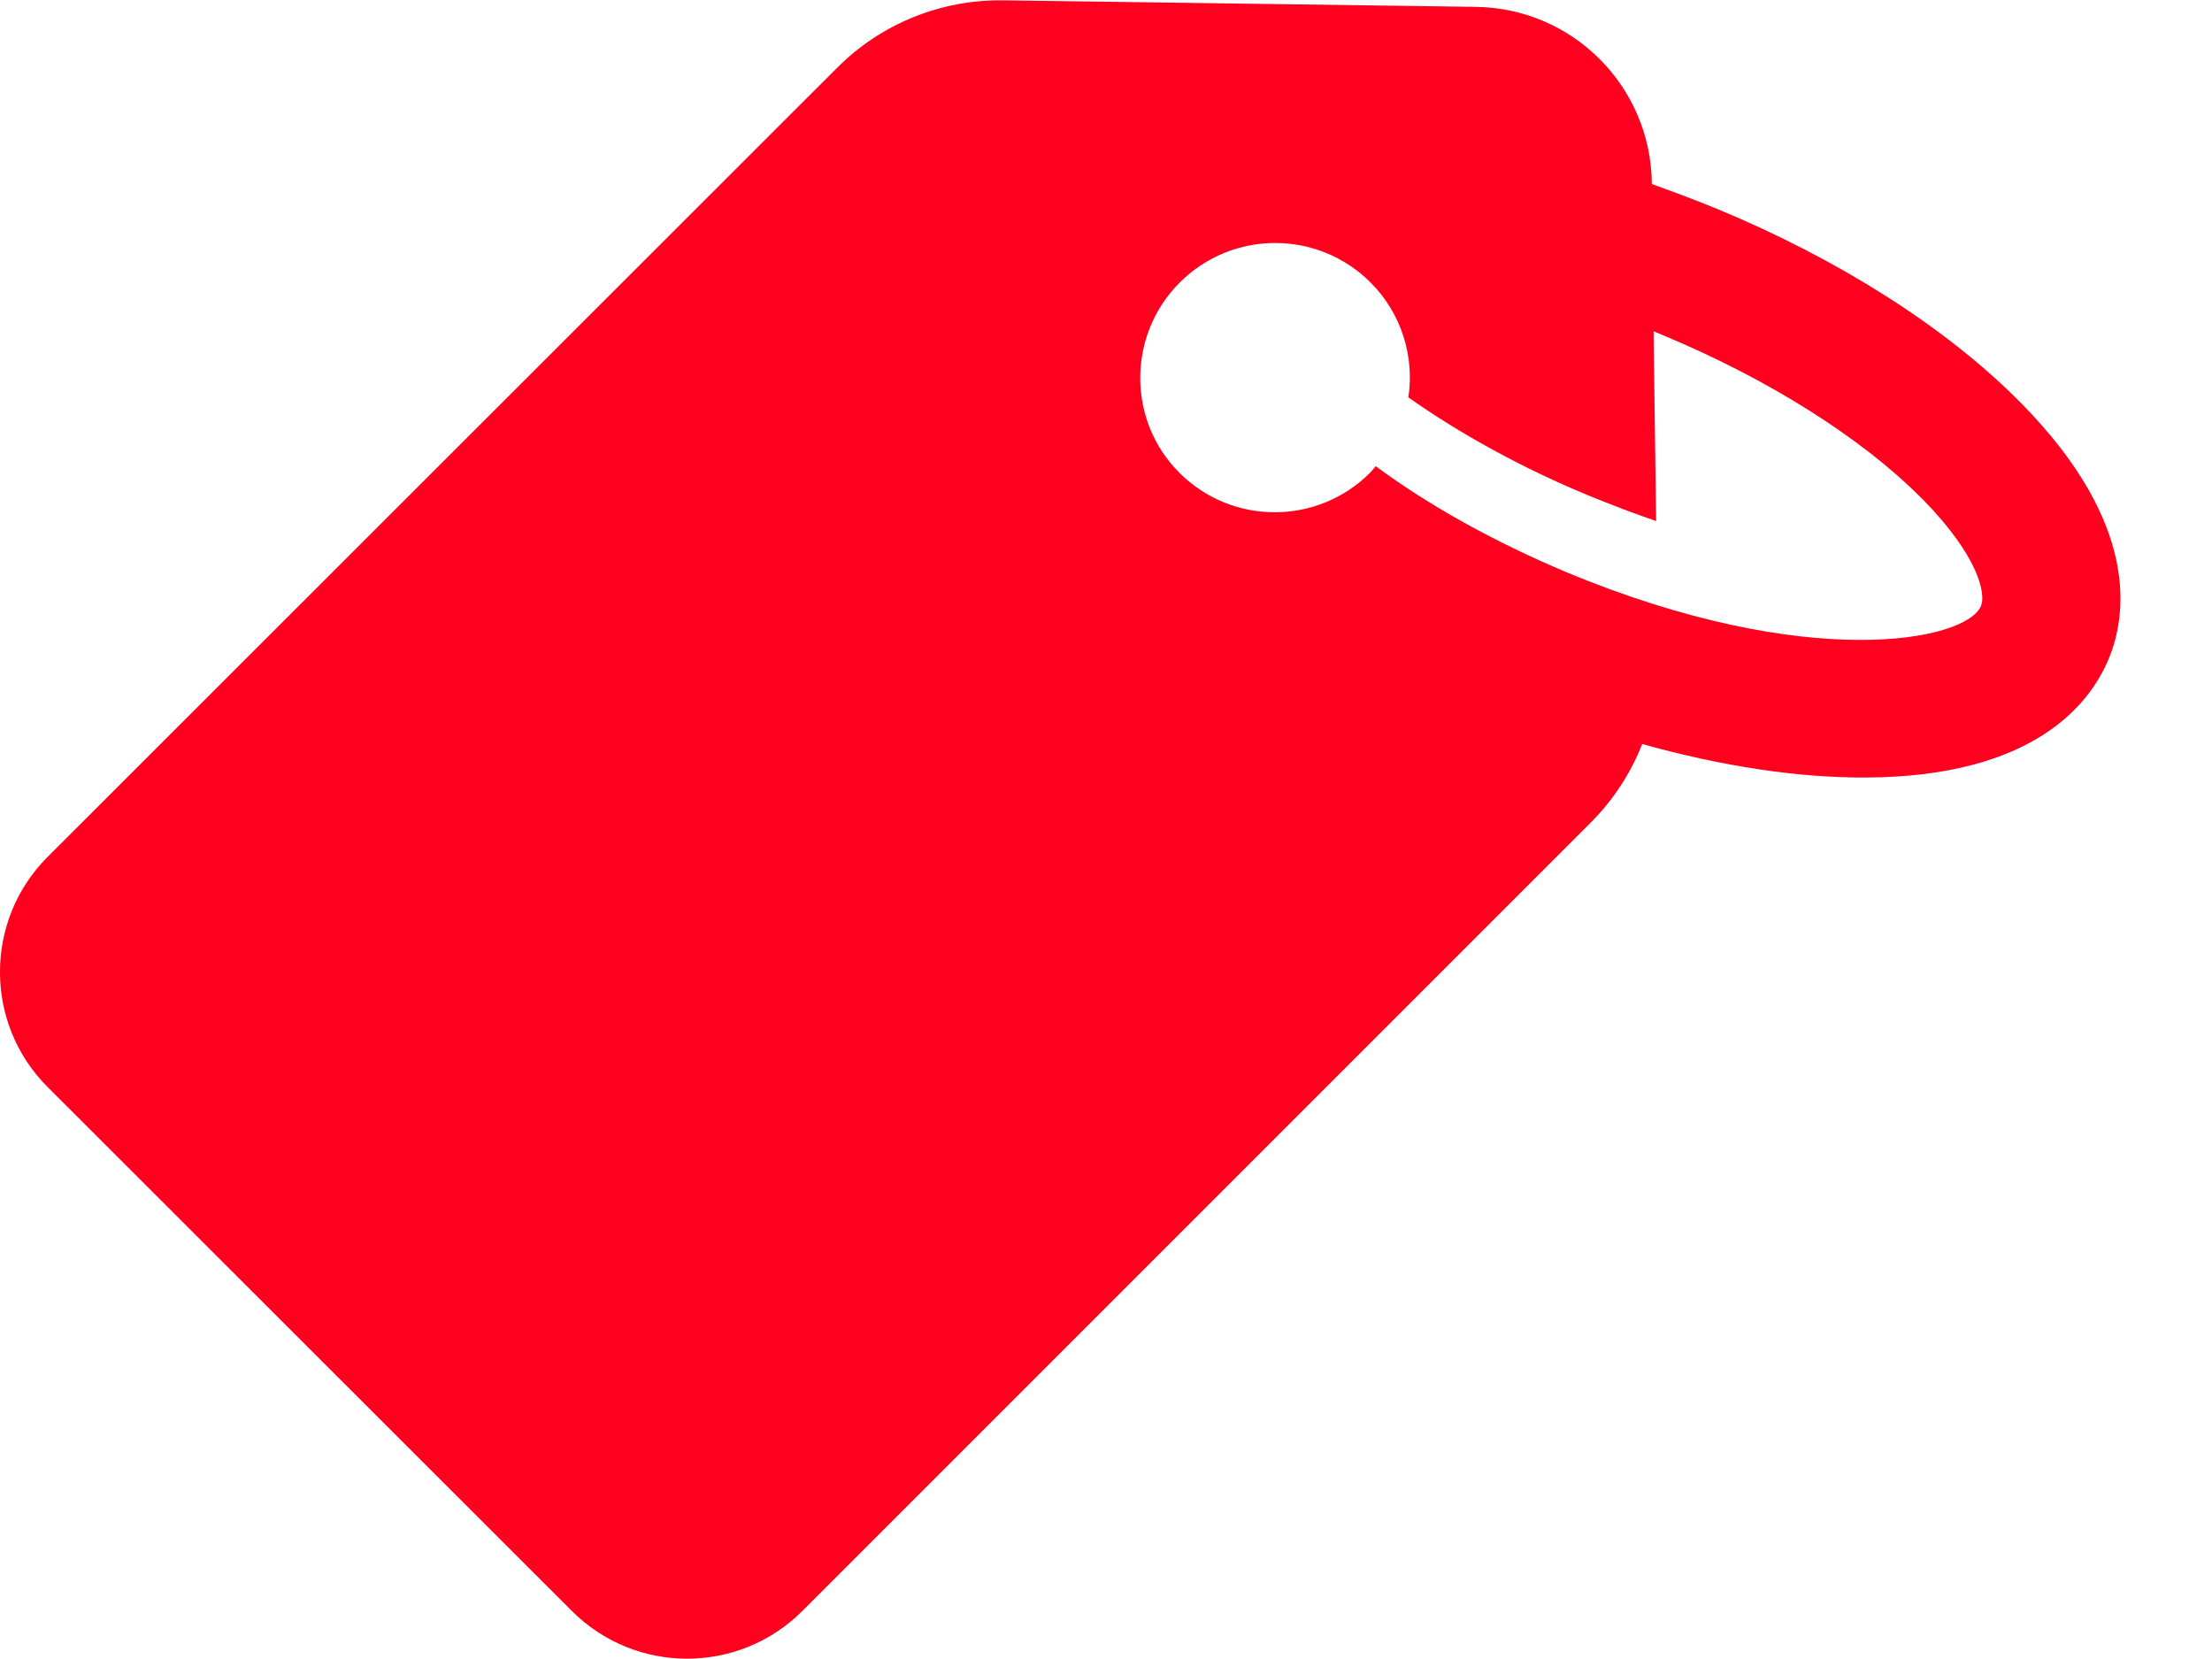 <?xml version="1.0" encoding="UTF-8"?>
<svg width="20px" height="15px" viewBox="0 0 20 15" version="1.1" xmlns="http://www.w3.org/2000/svg" xmlns:xlink="http://www.w3.org/1999/xlink">
    <!-- Generator: Sketch 50.2 (55047) - http://www.bohemiancoding.com/sketch -->
    <title>tag (2)</title>
    <desc>Created with Sketch.</desc>
    <defs></defs>
    <g id="desktop" stroke="none" stroke-width="1" fill="none" fill-rule="evenodd">
        <g id="excursii_new" transform="translate(-1415, -834)" fill="#FF001F" fill-rule="nonzero">
            <g id="tag-(2)" transform="translate(1415, 834)">
                <path d="M5.171,14.566 C5.746,15.141 6.679,15.141 7.254,14.566 L14.384,7.436 C14.589,7.231 14.746,6.987 14.848,6.727 C15.565,6.928 16.262,7.034 16.876,7.03 C18.396,7.022 18.9,6.357 19.065,5.959 C19.23,5.566 19.348,4.739 18.281,3.652 C18.27,3.641 18.258,3.629 18.246,3.617 C17.585,2.955 16.624,2.345 15.533,1.892 C15.333,1.81 15.132,1.735 14.935,1.664 L14.935,1.652 C14.923,0.778 14.219,0.074 13.344,0.062 L9.073,0.003 C8.506,-0.005 7.963,0.215 7.565,0.617 L0.431,7.747 C-0.144,8.322 -0.144,9.255 0.431,9.829 L5.171,14.566 Z M10.667,2.554 C11.144,2.078 11.915,2.078 12.392,2.554 C12.675,2.837 12.789,3.227 12.734,3.593 C13.203,3.924 13.762,4.231 14.36,4.479 C14.573,4.566 14.778,4.644 14.974,4.711 L14.951,2.995 C14.986,3.011 15.018,3.022 15.053,3.038 C15.986,3.428 16.825,3.955 17.364,4.495 C17.372,4.503 17.38,4.511 17.388,4.518 C17.9,5.042 17.955,5.377 17.911,5.479 C17.778,5.798 16.341,6.081 14.159,5.172 C13.522,4.904 12.923,4.574 12.439,4.215 C12.423,4.235 12.404,4.255 12.388,4.274 C11.911,4.751 11.14,4.751 10.663,4.274 C10.191,3.802 10.191,3.03 10.667,2.554 Z" id="Shape"></path>
            </g>
        </g>
    </g>
</svg>